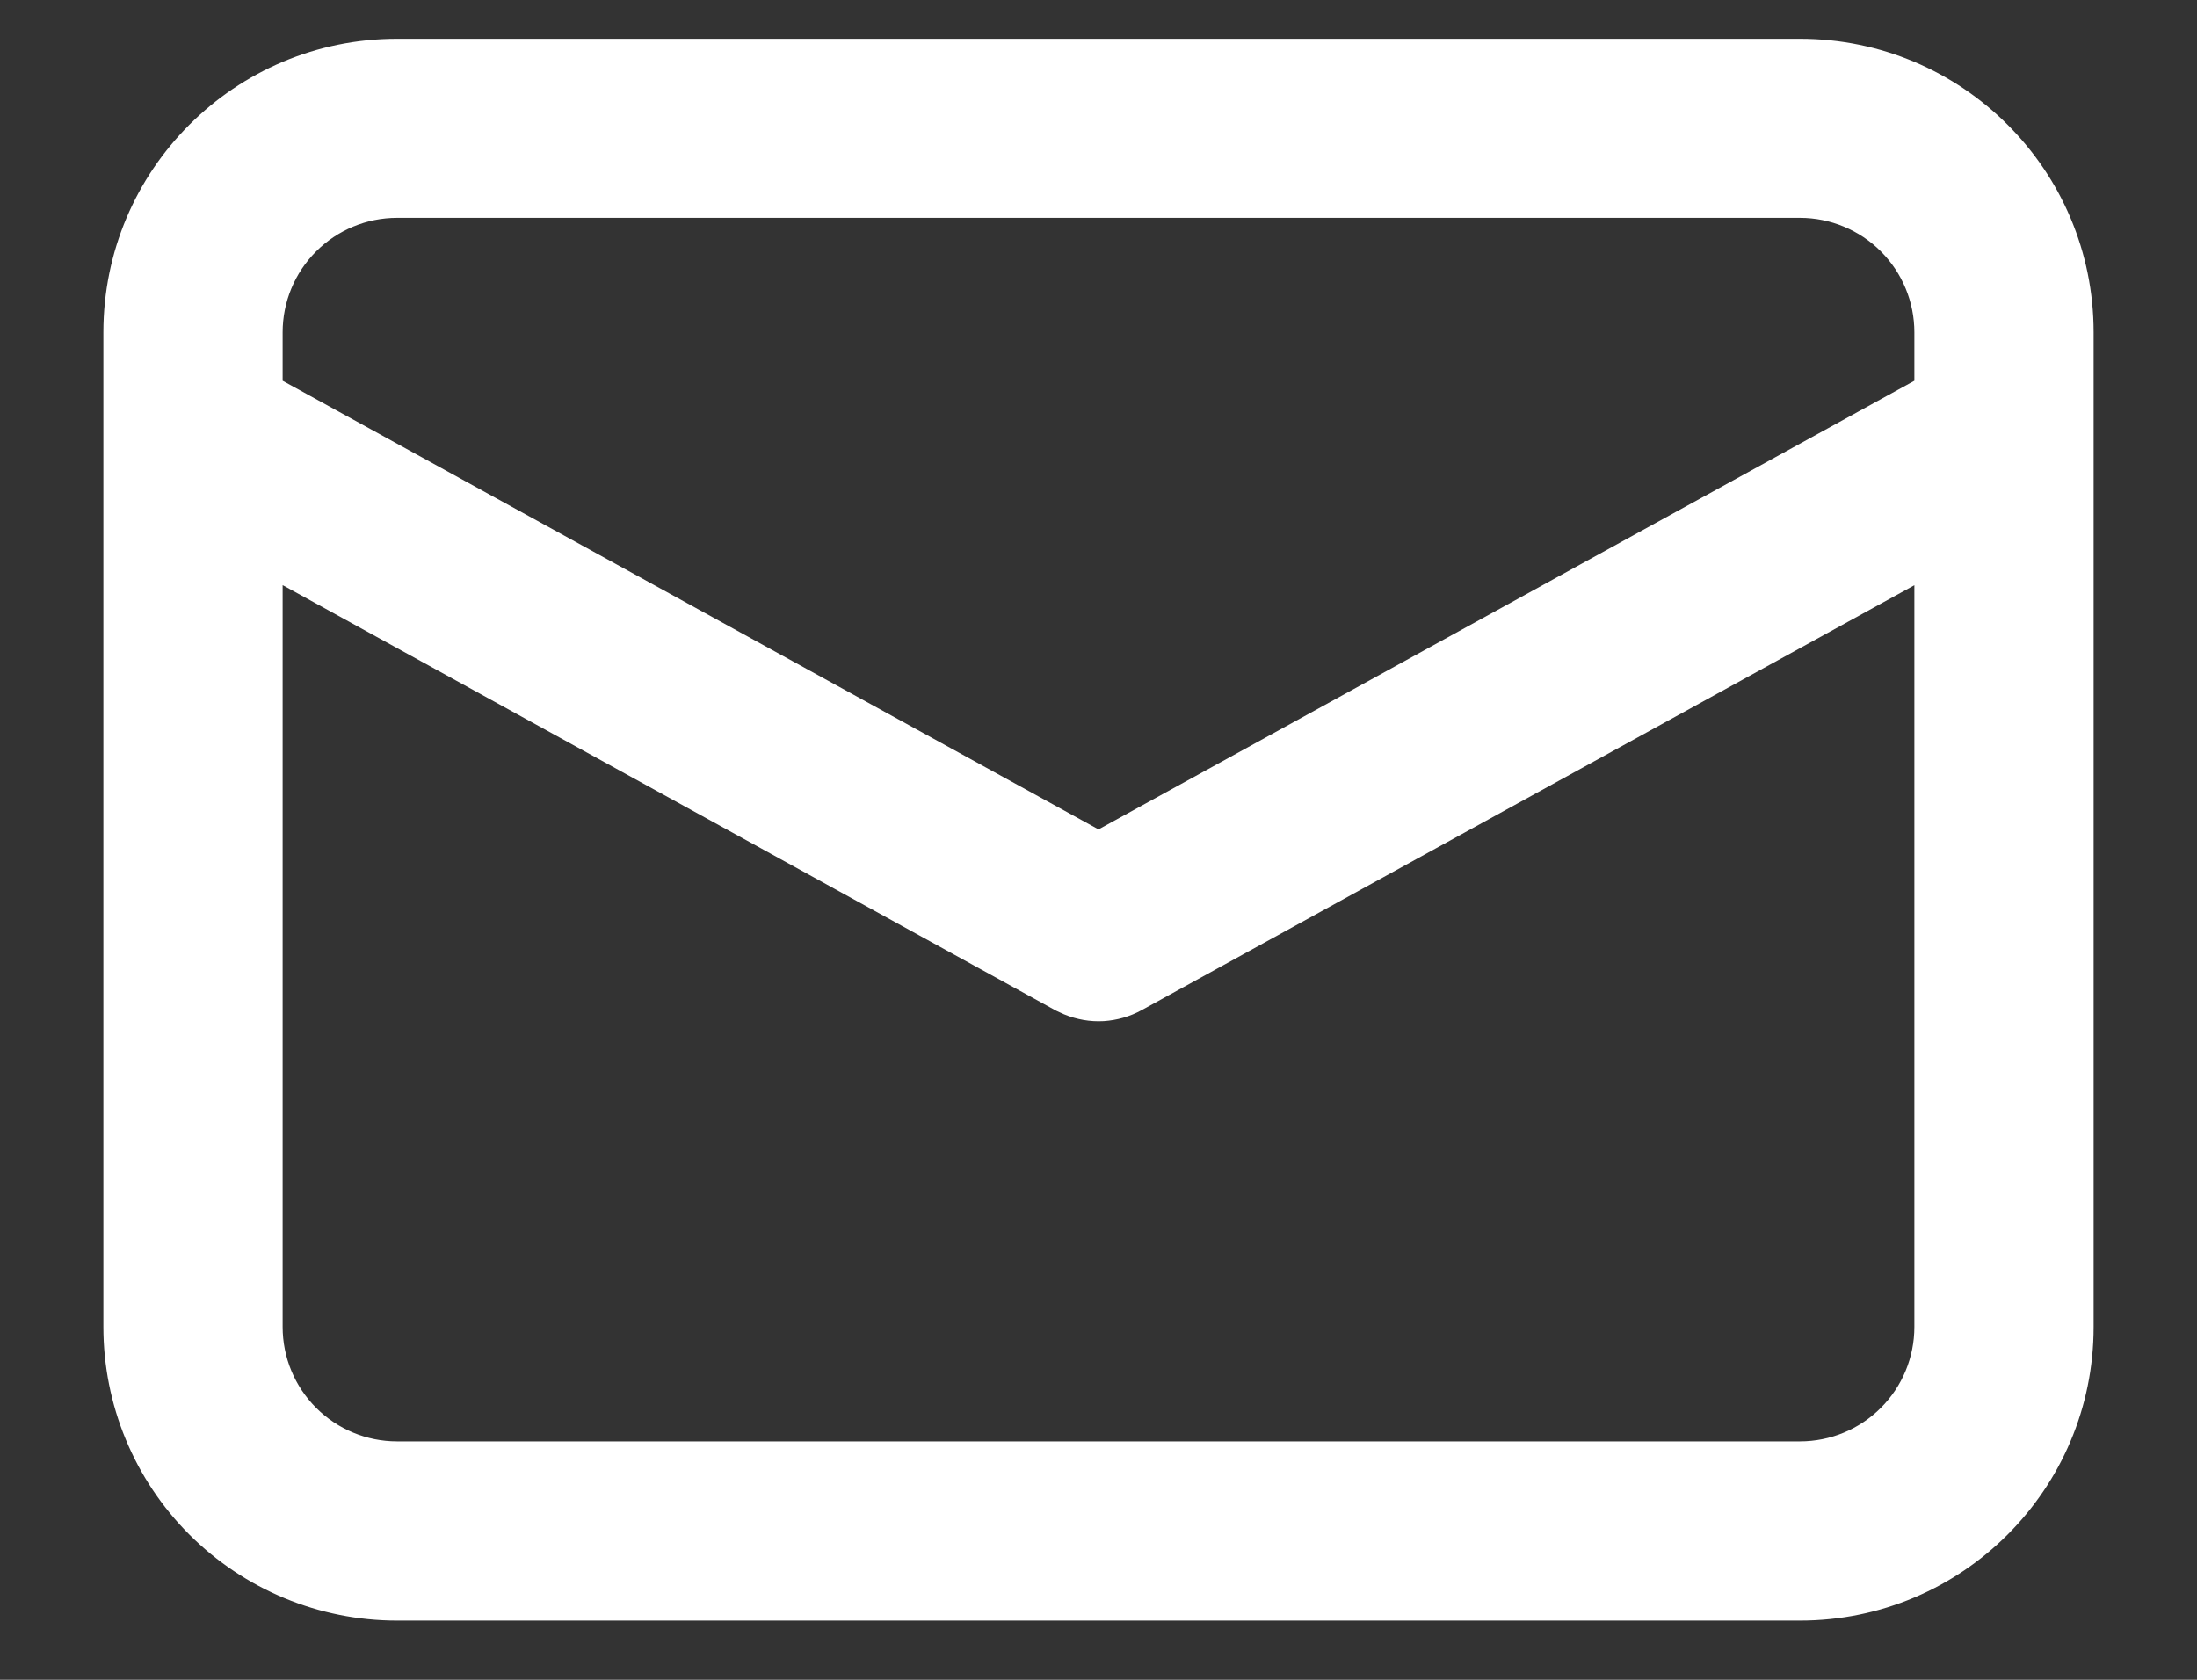 <svg width="17" height="13" viewBox="0 0 17 13" fill="none" xmlns="http://www.w3.org/2000/svg">
<rect x="0" y="0" width="17" height="13" fill="#333333" stroke="none"/>
<path d="M13.928 0.5C15.072 0.5 16 1.427 16 2.572V10.269C16 11.414 15.072 12.342 13.928 12.342H3.072C2.523 12.342 1.996 12.123 1.607 11.735C1.218 11.346 1 10.819 1 10.269V2.572C1 1.427 1.928 0.5 3.072 0.5H13.928ZM15.013 4.191L8.738 7.642C8.673 7.678 8.601 7.698 8.528 7.703C8.454 7.707 8.381 7.694 8.312 7.666L8.262 7.643L1.987 4.19V10.269C1.987 10.557 2.101 10.833 2.305 11.037C2.508 11.24 2.784 11.355 3.072 11.355H13.928C14.216 11.355 14.492 11.24 14.695 11.037C14.899 10.833 15.013 10.557 15.013 10.269V4.191ZM13.928 1.486H3.072C2.784 1.486 2.508 1.601 2.305 1.804C2.101 2.008 1.987 2.284 1.987 2.572V3.065L8.5 6.647L15.013 3.065V2.572C15.013 2.284 14.899 2.008 14.695 1.804C14.492 1.601 14.216 1.486 13.928 1.486Z" fill="white" stroke="white" stroke-width="0.4"/>
</svg>
